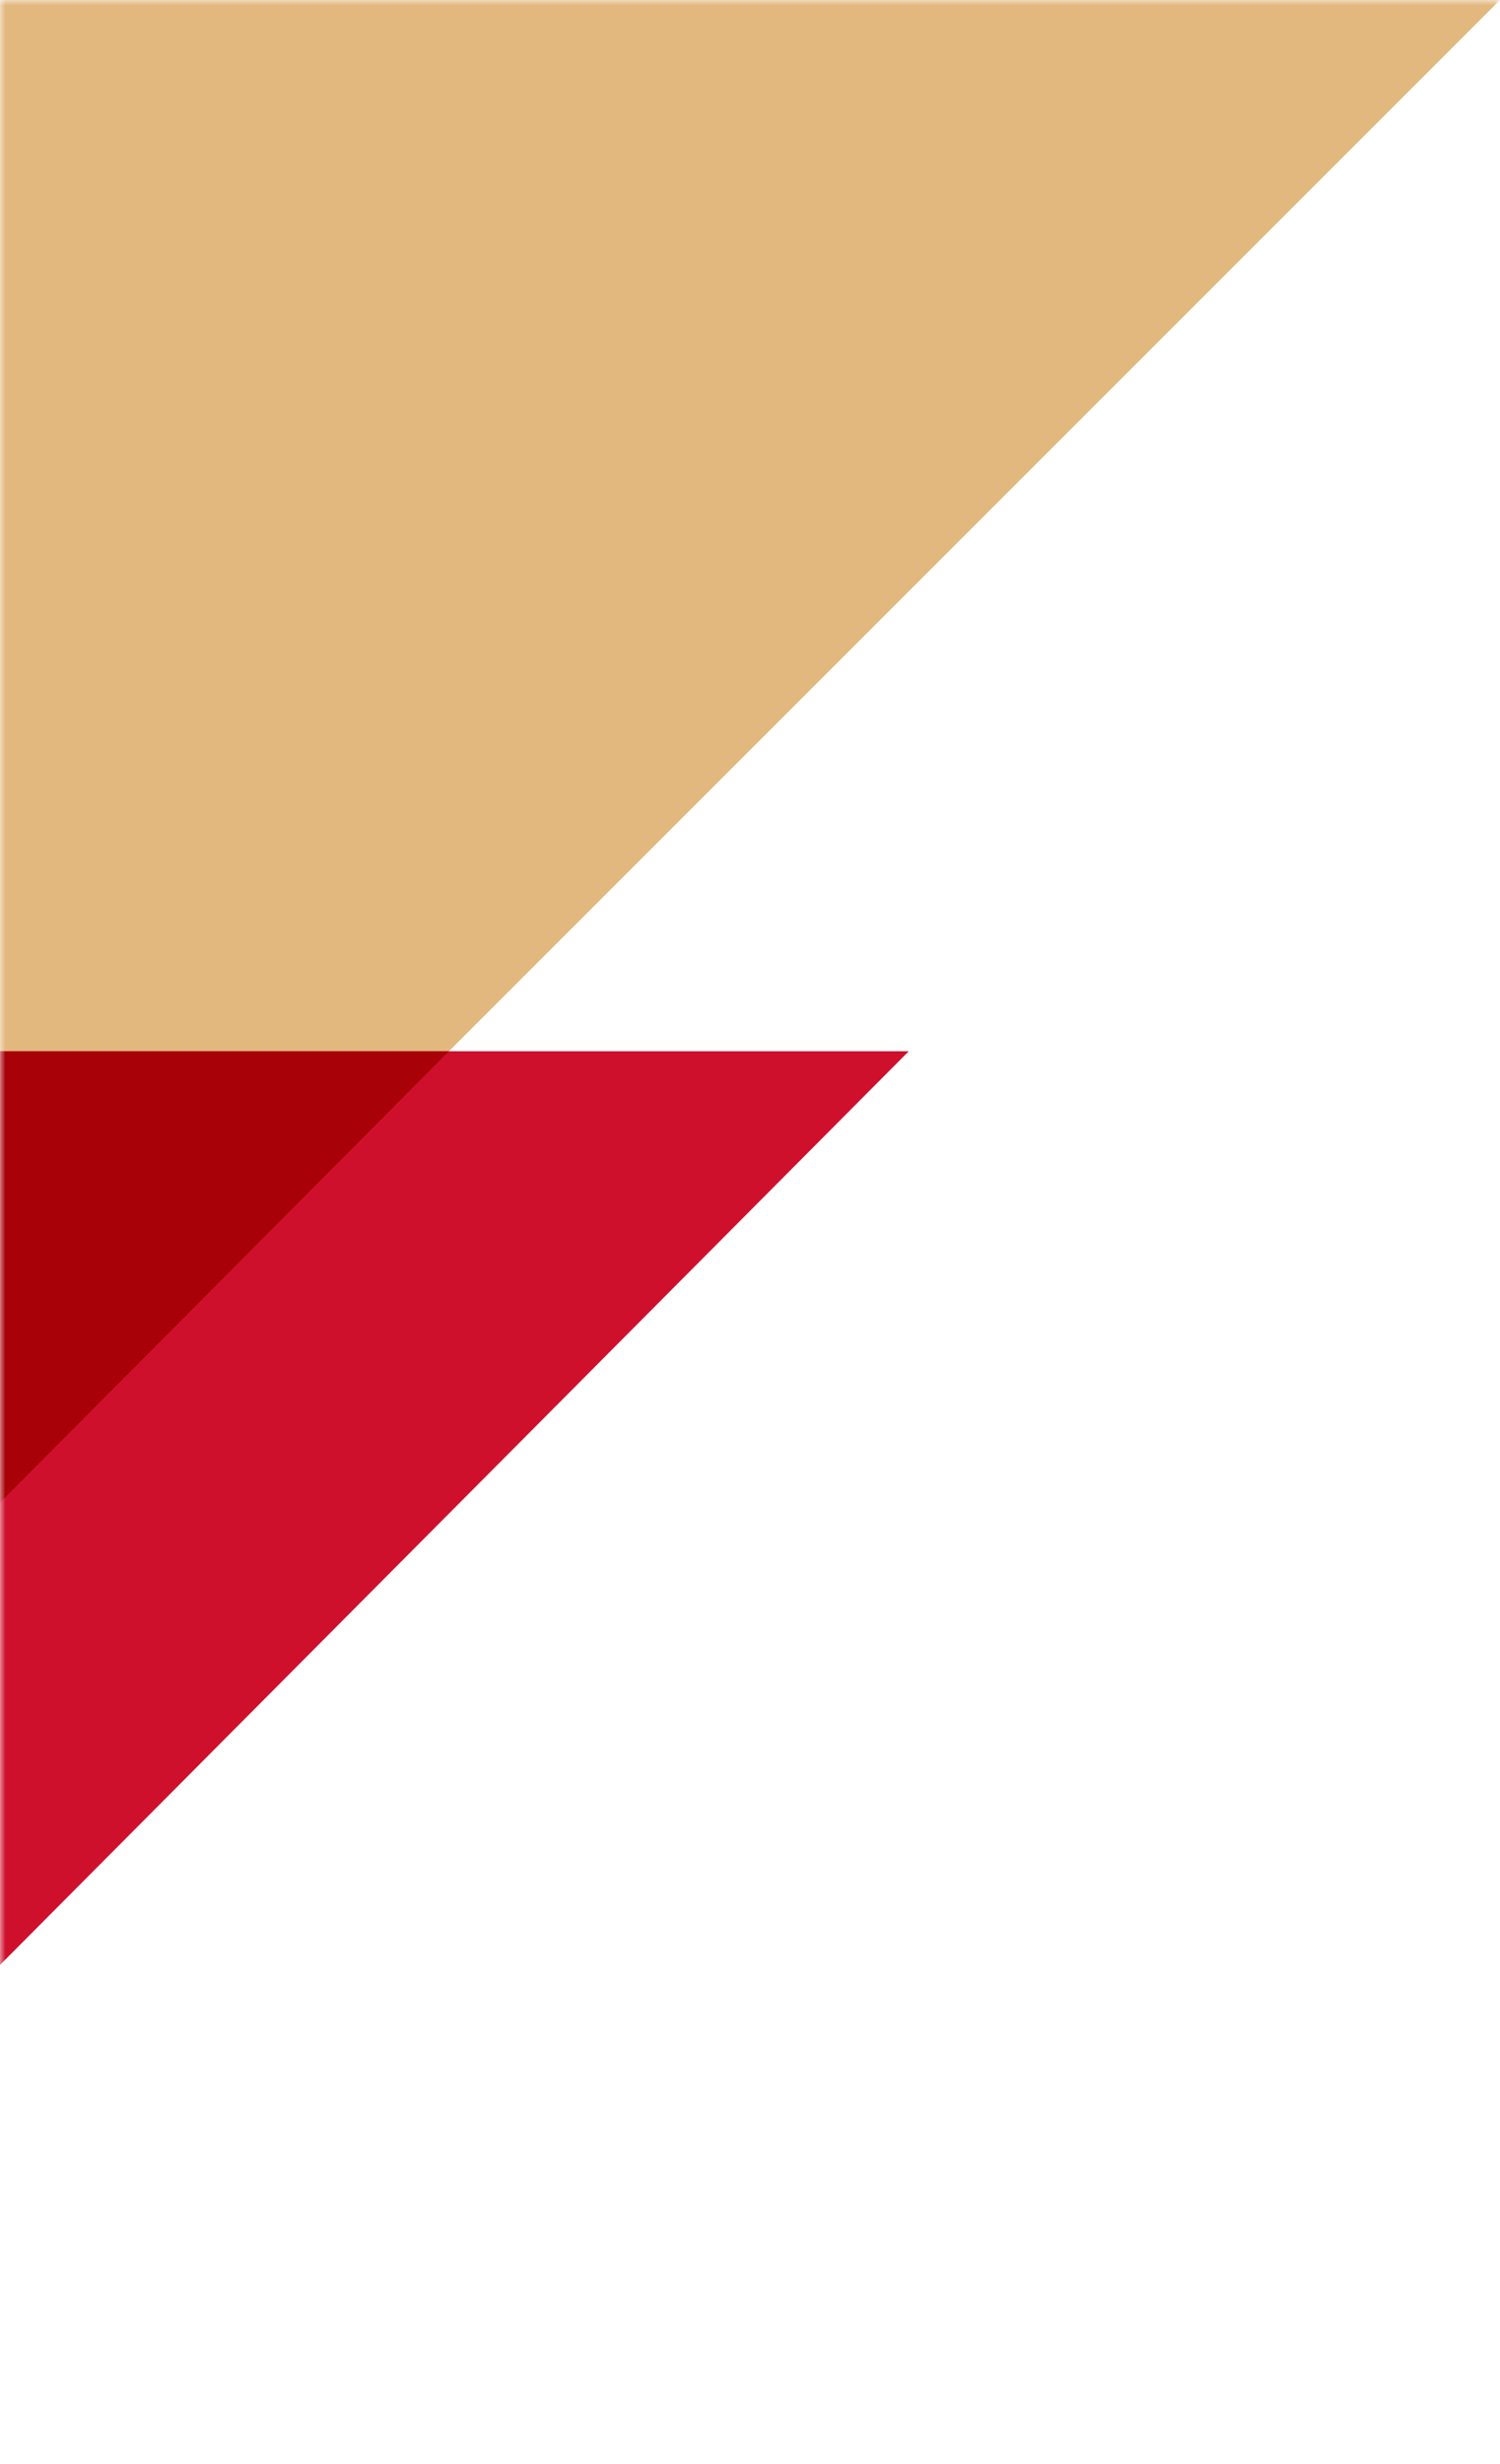 <svg width="137" height="225" viewBox="0 0 137 225" fill="none" xmlns="http://www.w3.org/2000/svg">
<mask id="mask0_261_78" style="mask-type:alpha" maskUnits="userSpaceOnUse" x="0" y="0" width="137" height="225">
<rect width="137" height="225" fill="#D9D9D9"/>
</mask>
<g mask="url(#mask0_261_78)">
<path d="M137 4.57764e-05L-44 181L-44 -1.69422e-06L137 4.57764e-05Z" fill="#E2B87F"/>
<path d="M83 96L-106 286L-106 96L83 96Z" fill="#CF102D"/>
<path d="M41 96L-148 286L-148 96L41 96Z" fill="#A80108"/>
</g>
</svg>
